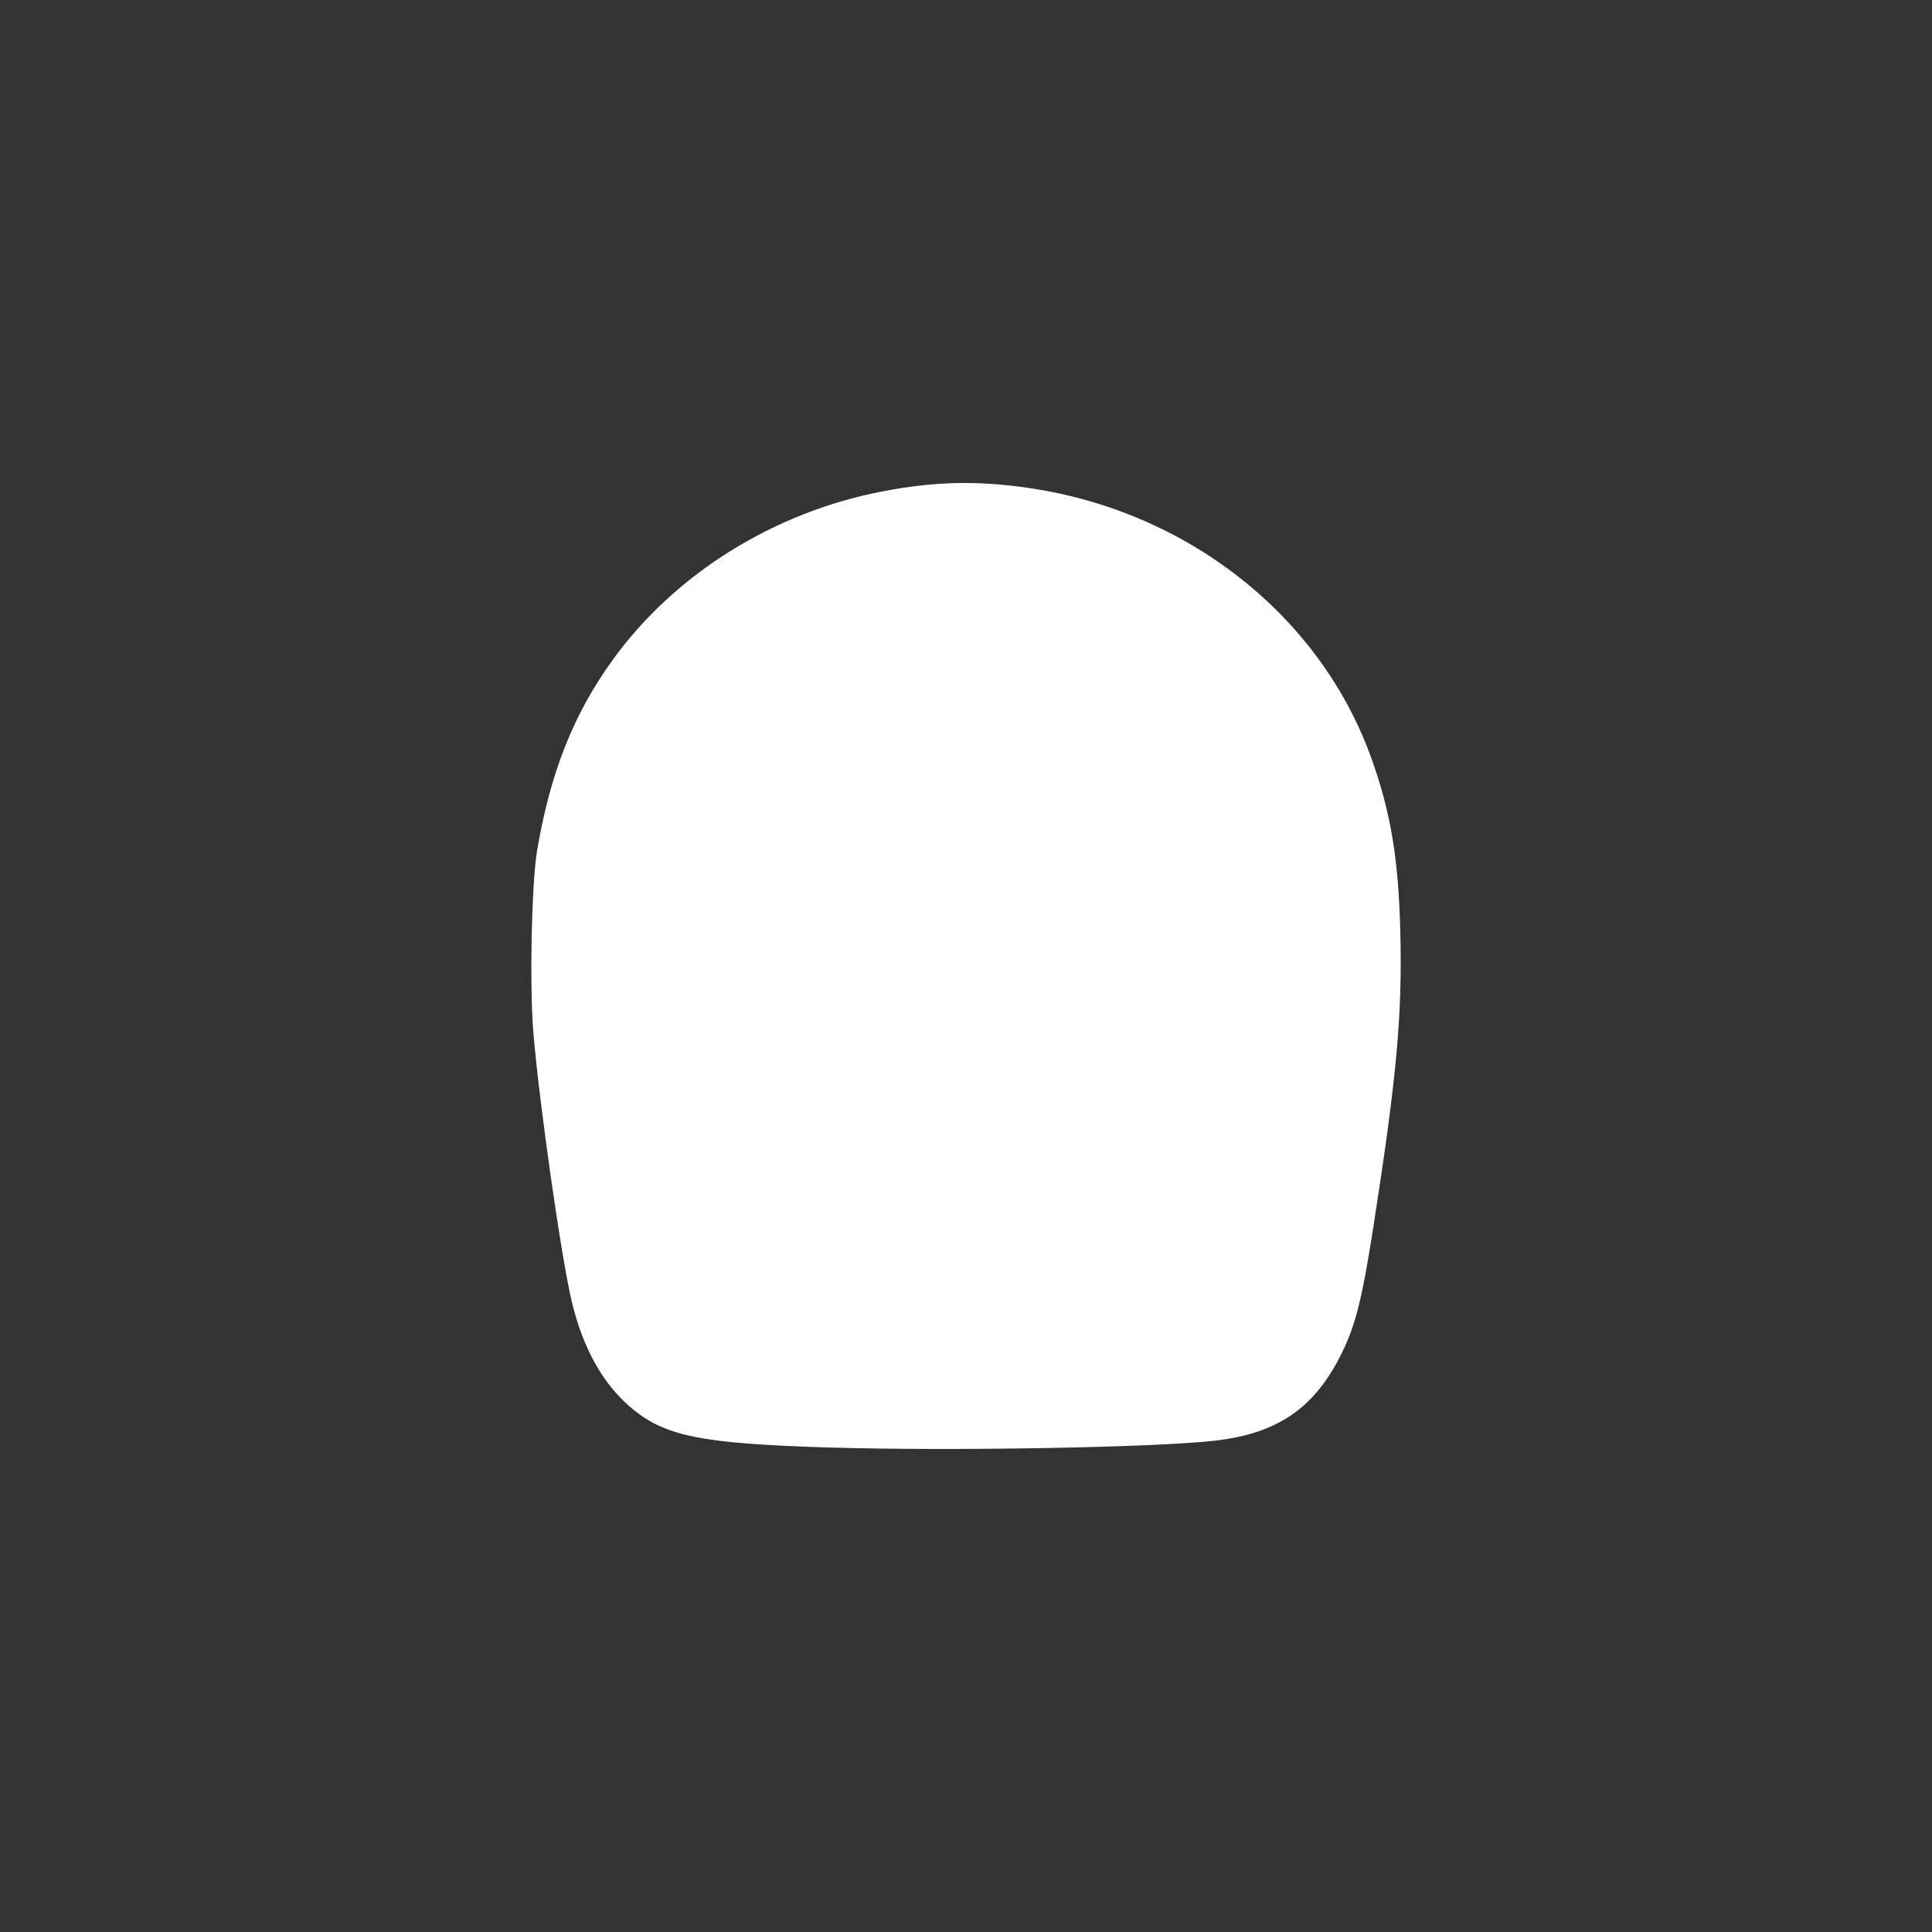 <?xml version="1.0" encoding="UTF-8" standalone="no"?>
<!-- Created with Inkscape (http://www.inkscape.org/) -->

<svg
   width="100mm"
   height="100mm"
   viewBox="0 0 100 100"
   version="1.1"
   id="svg5"
   sodipodi:docname="Body03.svg"
   inkscape:version="1.1.2 (b8e25be833, 2022-02-05)"
   xmlns:inkscape="http://www.inkscape.org/namespaces/inkscape"
   xmlns:sodipodi="http://sodipodi.sourceforge.net/DTD/sodipodi-0.dtd"
   xmlns="http://www.w3.org/2000/svg"
   xmlns:svg="http://www.w3.org/2000/svg">
  <rect x="0" y="0" width="100" height="100" fill="#333333" stroke="none"/>
  <sodipodi:namedview
     id="namedview7"
     pagecolor="#505050"
     bordercolor="#eeeeee"
     borderopacity="1"
     inkscape:pageshadow="0"
     inkscape:pageopacity="0"
     inkscape:pagecheckerboard="0"
     inkscape:document-units="mm"
     showgrid="false"
     inkscape:lockguides="false"
     width="100mm"
     inkscape:zoom="2.9611952"
     inkscape:cx="278.09717"
     inkscape:cy="202.62089"
     inkscape:window-width="1920"
     inkscape:window-height="1017"
     inkscape:window-x="-8"
     inkscape:window-y="-8"
     inkscape:window-maximized="1"
     inkscape:current-layer="layer1"
     showguides="true"
     inkscape:snap-global="true" />
  <defs
     id="defs2">
    <inkscape:path-effect
       effect="spiro"
       id="path-effect1484"
       is_visible="true"
       lpeversion="1" />
    <inkscape:path-effect
       effect="spiro"
       id="path-effect7186"
       is_visible="true"
       lpeversion="1" />
    <inkscape:path-effect
       effect="spiro"
       id="path-effect2628"
       is_visible="true"
       lpeversion="1" />
    <inkscape:path-effect
       effect="spiro"
       id="path-effect2558"
       is_visible="true"
       lpeversion="1" />
    <inkscape:path-effect
       effect="spiro"
       id="path-effect2628-2"
       is_visible="true"
       lpeversion="1" />
    <inkscape:path-effect
       effect="spiro"
       id="path-effect2628-1"
       is_visible="true"
       lpeversion="1" />
    <inkscape:path-effect
       effect="spiro"
       id="path-effect2628-14"
       is_visible="true"
       lpeversion="1" />
    <inkscape:path-effect
       effect="spiro"
       id="path-effect2628-6"
       is_visible="true"
       lpeversion="1" />
    <inkscape:path-effect
       effect="spiro"
       id="path-effect2628-25"
       is_visible="true"
       lpeversion="1" />
  </defs>
  <g
     inkscape:label="Layer 1"
     inkscape:groupmode="layer"
     id="layer1">
    <path
       style="fill:#ffffff;fill-opacity:1;stroke:#ffffff;stroke-width:0.558;stroke-linecap:round;stroke-linejoin:round"
       d="M 42.889,74.643 C 36.323,74.441 34.484,74.07 32.786,72.6 31.402,71.402 30.437,69.658 29.874,67.337 29.336,65.116 28.174,56.977 27.882,53.377 c -0.198,-2.435 -0.086,-7.685 0.199,-9.346 0.683,-3.98 1.853,-6.929 3.847,-9.695 3.167,-4.395 8.23,-7.559 13.805,-8.628 2.671,-0.512 4.814,-0.562 7.474,-0.175 8.151,1.187 14.949,6.568 17.541,13.886 0.98,2.767 1.362,5.099 1.454,8.873 0.103,4.255 -0.184,7.4 -1.377,15.068 -0.622,3.999 -0.96,5.301 -1.783,6.861 -1.329,2.521 -3.113,3.704 -6.132,4.065 -3.001,0.359 -13.703,0.549 -20.022,0.356 z"
       id="path5767" />
  </g>
</svg>
